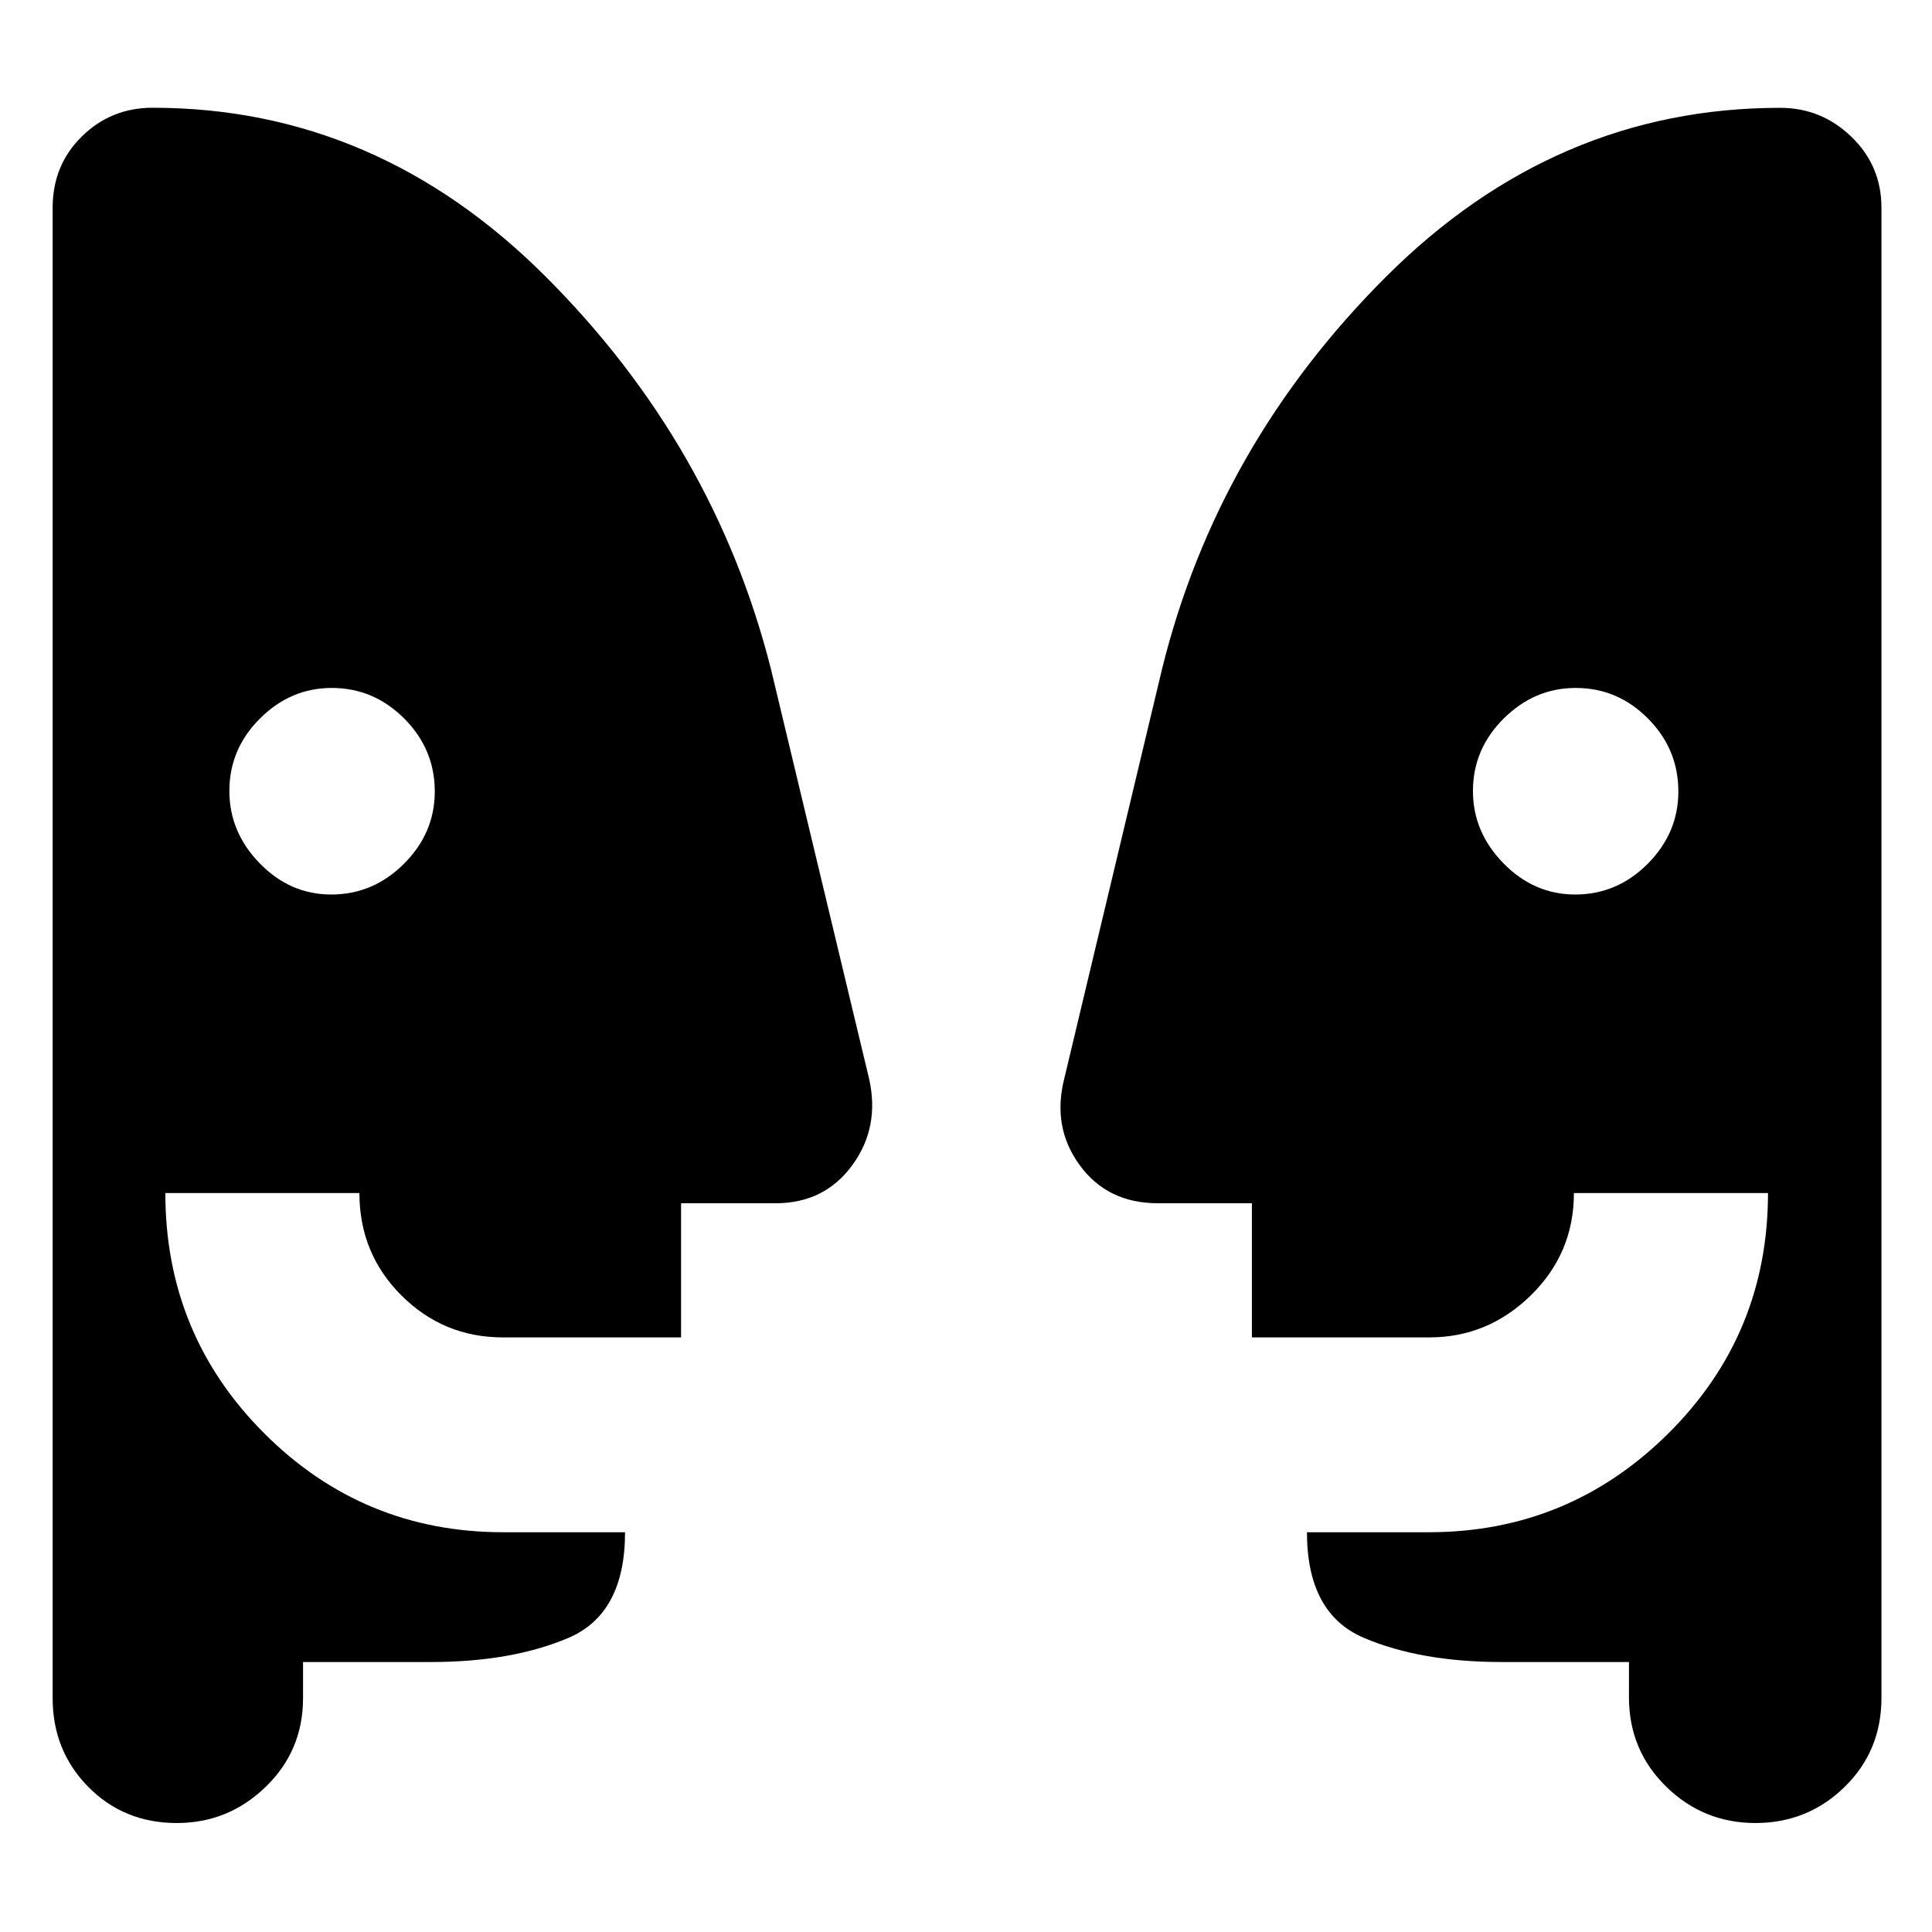 <svg xmlns="http://www.w3.org/2000/svg" height="40" viewBox="0 -960 960 960" width="40"><path d="M164.6-515.52q20.84 0 36.14-15.29t15.3-35.92q0-21.01-15.17-36.22-15.18-15.21-36.02-15.21-20.46 0-35.67 15.18-15.21 15.17-15.21 36.01 0 20.46 15.08 35.95 15.09 15.5 35.55 15.5Zm618.11 0q20.84 0 36.05-15.29 15.21-15.29 15.21-35.92 0-21.01-15.08-36.22-15.09-15.21-35.93-15.21-20.46 0-35.76 15.18-15.3 15.17-15.3 36.01 0 20.46 15.17 35.95 15.18 15.5 35.64 15.5Zm26.71 381.37h-63.19q-40.4 0-68.6-12.04-28.21-12.05-28.21-52.45h60.54q69.59 0 119.07-49.14 49.48-49.15 49.48-119.41h-96.44q0 29.86-21.36 50.8-21.36 20.94-50.54 20.94h-88.11v-66.67h-46.84q-24.9 0-38.72-18.91-13.83-18.91-7.65-43.12l48.54-203.32q27.49-111.39 111.48-195.17 83.98-83.78 195.7-83.78 20.51 0 35.41 14.41 14.9 14.4 14.9 35.24v740.42q0 26.43-18.36 44.32-18.36 17.88-44.24 17.88-25.91 0-44.38-18.09-18.48-18.1-18.48-44.38v-17.53Zm-658.84 0v17.96q0 26.1-18.56 44.07-18.57 17.97-44.11 17.97-26.34 0-44.05-17.97-17.7-17.97-17.7-44.07v-740.58q0-21.19 14.52-35.44 14.52-14.25 35.13-14.25 111.34 0 195.23 83.8 83.89 83.8 112.07 195.22l48.7 203.29q5.52 24.21-8.31 43.12-13.82 18.91-38.05 18.91h-47.03v66.67H249.9q-29.53 0-50.42-20.84t-20.89-50.9H82.16q0 70.26 49.14 119.41 49.15 49.14 118.74 49.14h60.54q0 40.57-28.21 52.53-28.2 11.96-68.22 11.96h-63.57Z"/></svg>